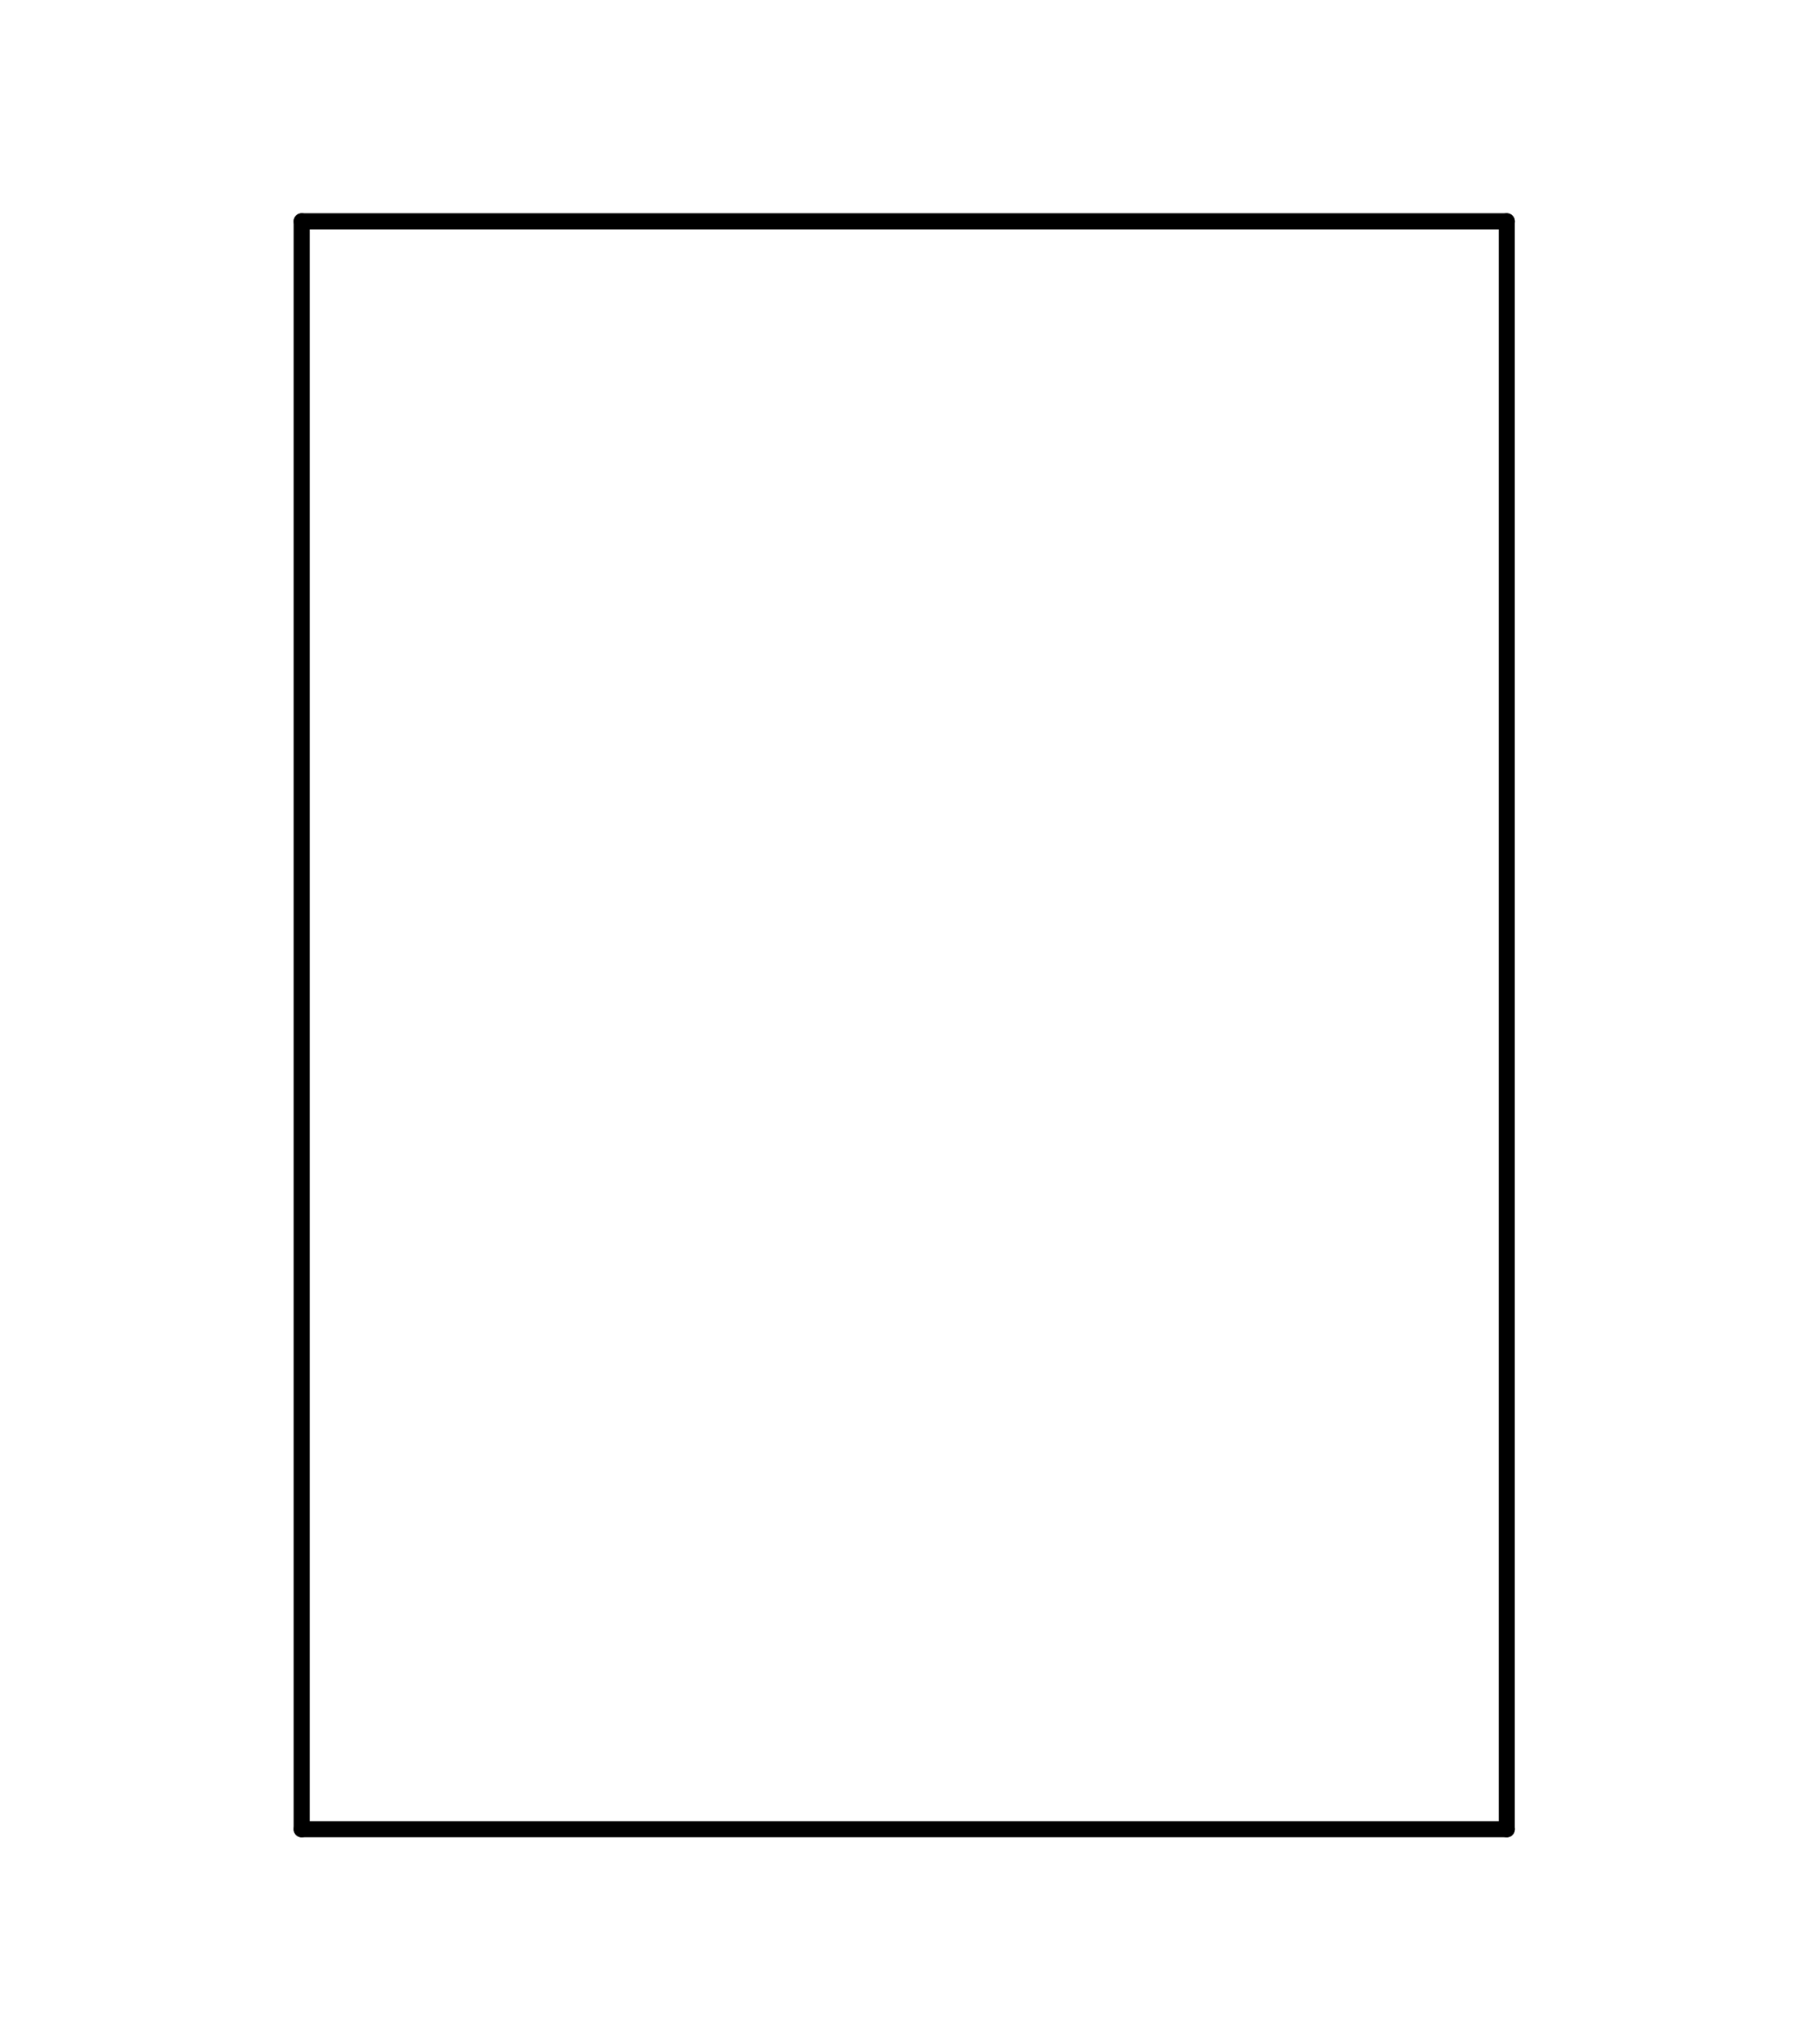<?xml version="1.0" standalone="no"?>
 <!DOCTYPE svg PUBLIC "-//W3C//DTD SVG 1.1//EN" 
 "http://www.w3.org/Graphics/SVG/1.1/DTD/svg11.dtd"> 
<svg
  xmlns:svg="http://www.w3.org/2000/svg"
  xmlns="http://www.w3.org/2000/svg"
  xmlns:xlink="http://www.w3.org/1999/xlink"
  version="1.1"
  width="2.235mm" height="2.54mm" viewBox="0 0 2.235 2.54">
<title>SVG Image created as outline.svg date 2024/11/27 14:36:34 </title>
  <desc>Image generated by PCBNEW </desc>
<g style="fill:#000000; fill-opacity:0;stroke:#000000; stroke-opacity:1;
stroke-linecap:round; stroke-linejoin:round;"
 transform="translate(0 0) scale(1 1)">
</g>
<g style="fill:none; 
stroke:#000000; stroke-width:0.02; stroke-opacity:1; 
stroke-linecap:round; stroke-linejoin:round;">
<path d="M0.375 0.275
L1.873 0.275
" />
<path d="M0.375 2.273
L0.375 0.275
" />
<path d="M1.873 0.275
L1.873 2.273
" />
<path d="M1.873 2.273
L0.375 2.273
" />
</g> 
</svg>
